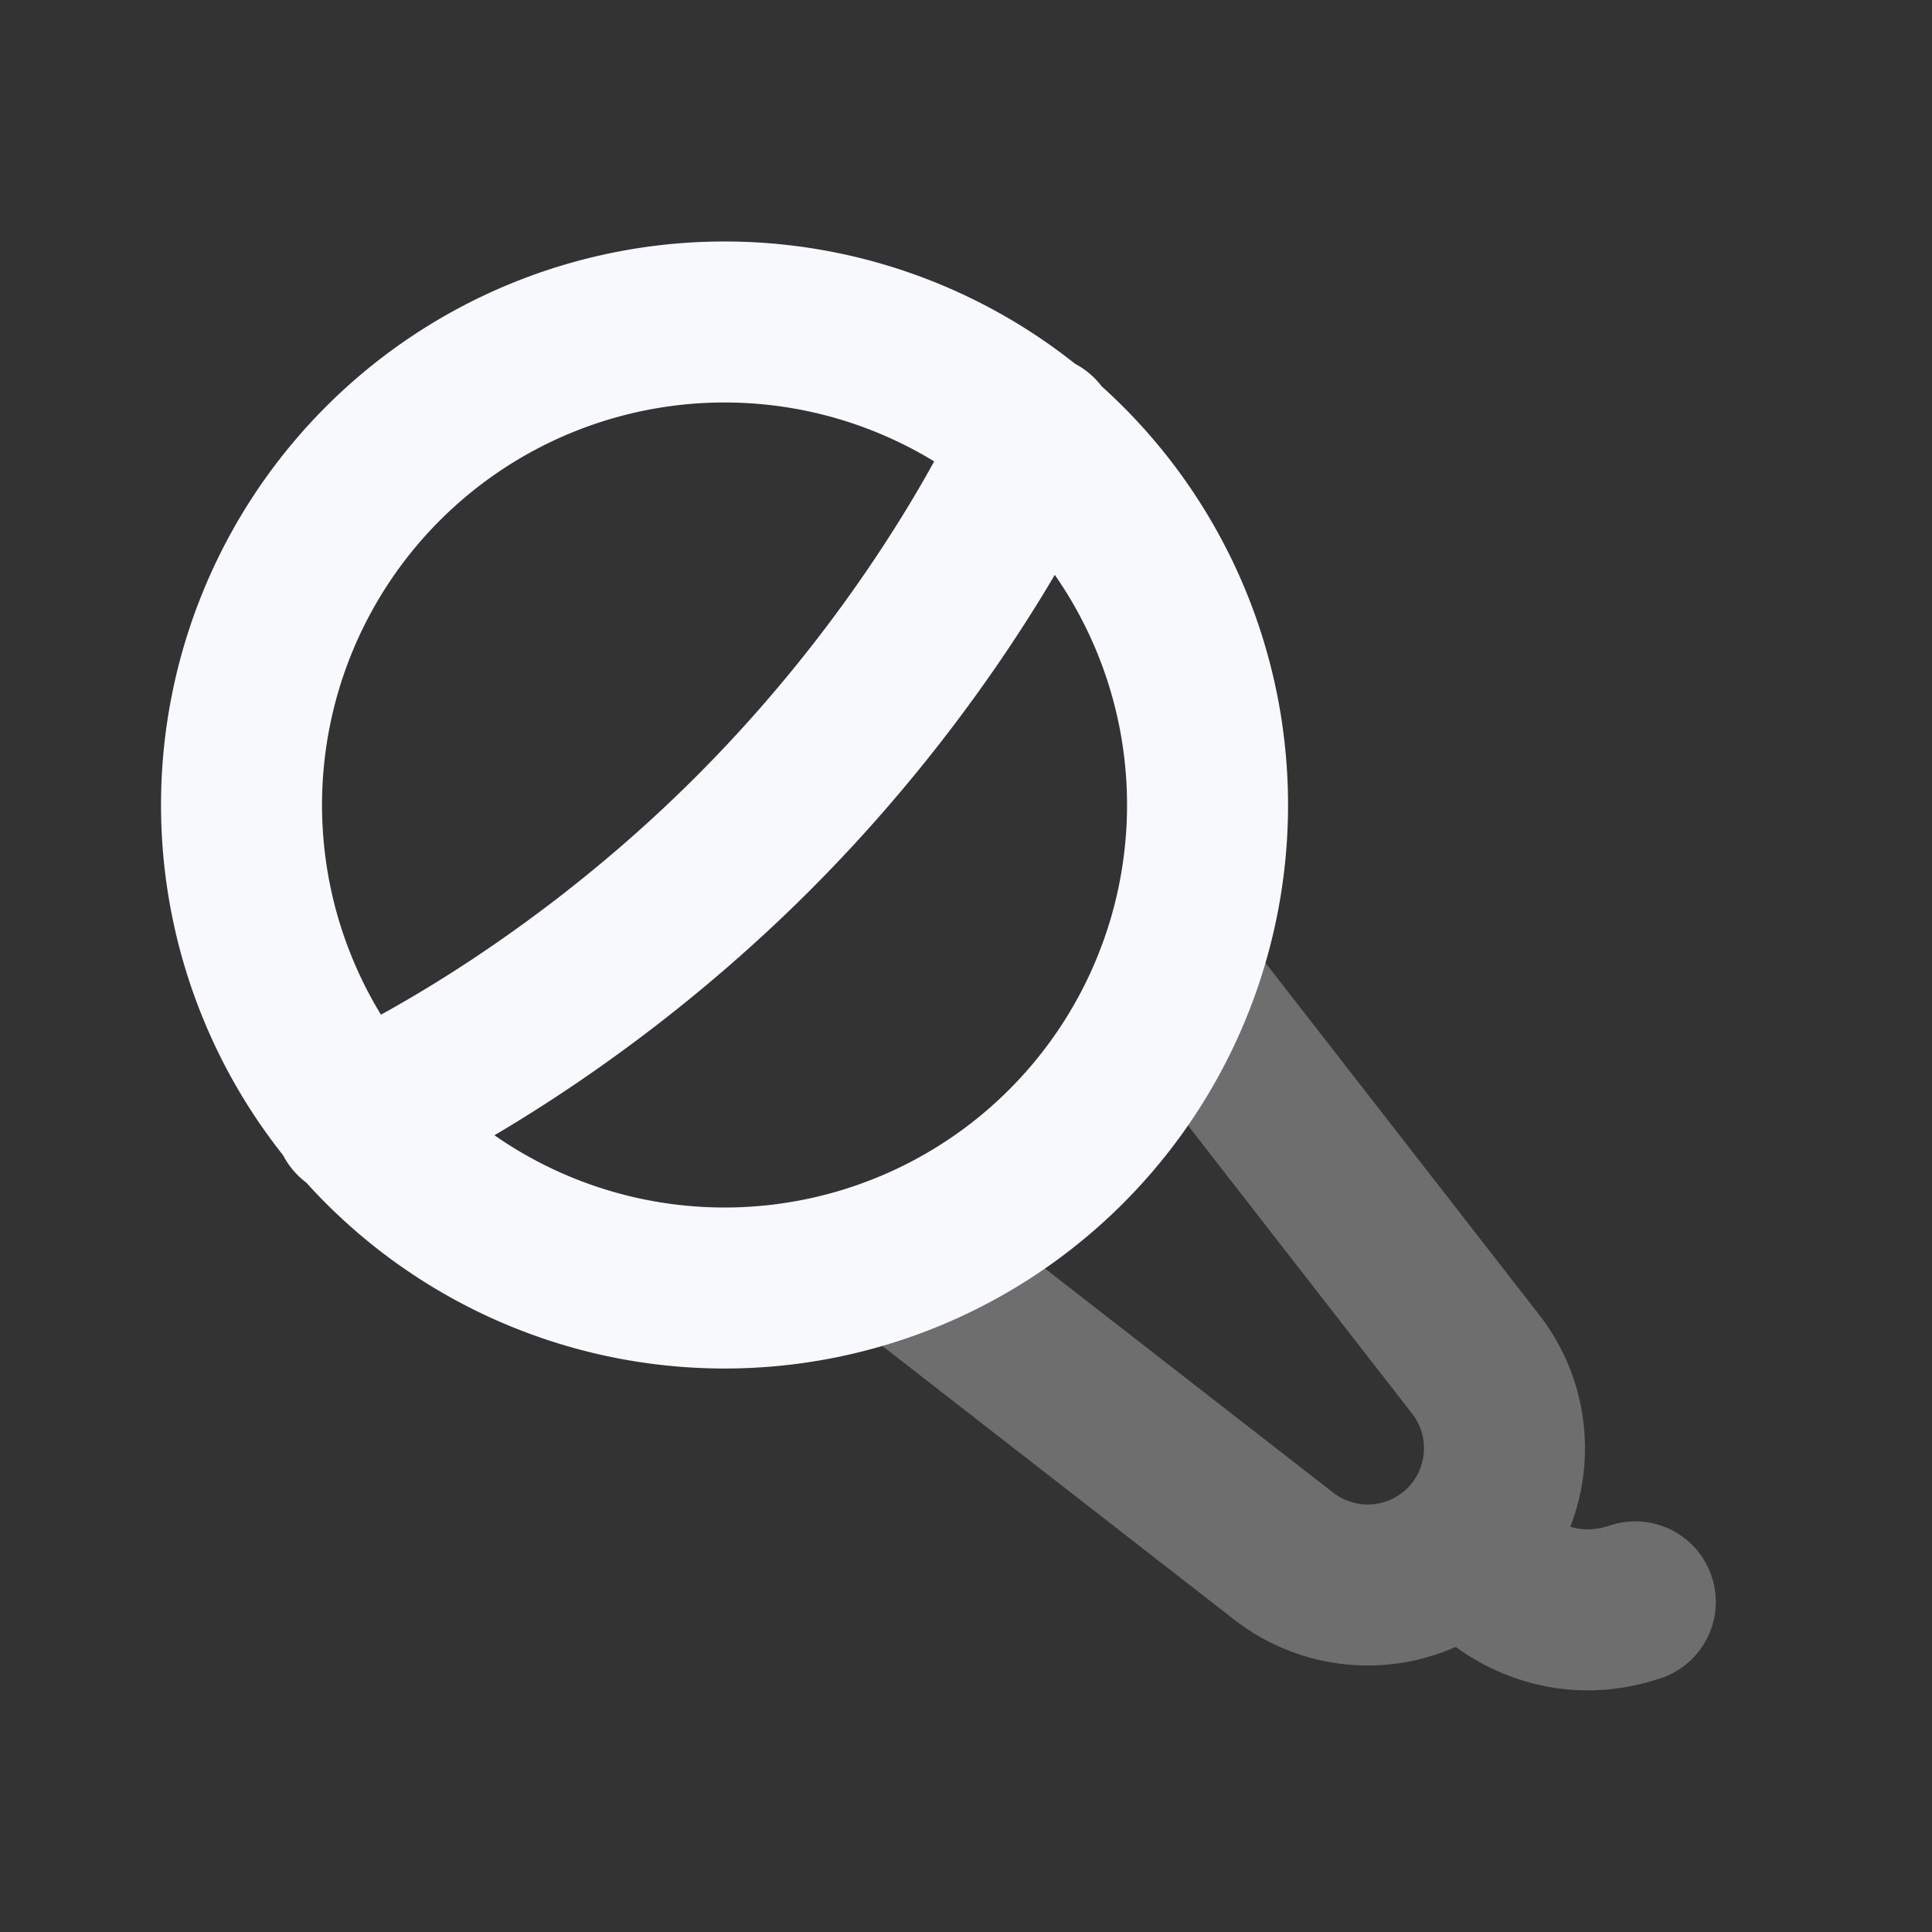 <svg xmlns="http://www.w3.org/2000/svg" width="24" height="24" fill="none"><rect width="100%" height="100%" fill="#333333" stroke="none"/><path stroke="#F7F9FC" stroke-linecap="round" stroke-linejoin="round" stroke-width="2" d="m14.602 12.152 3.73 4.796a1.7 1.7 0 0 1-.14 2.244v0m-7.04-3.59 4.796 3.73a1.7 1.7 0 0 0 2.244-.14v0m2.122.707c-1.06.354-1.768-.353-1.768-.353l-.354-.354" opacity=".3"/><path stroke="#F7F9FC" stroke-linecap="round" stroke-linejoin="round" stroke-width="2" d="M4.404 13.89s2.475-1.062 4.95-3.536c2.475-2.475 3.535-4.95 3.535-4.95m.354.353a6 6 0 1 1-8.485 8.486 6 6 0 0 1 8.485-8.486"/></svg>